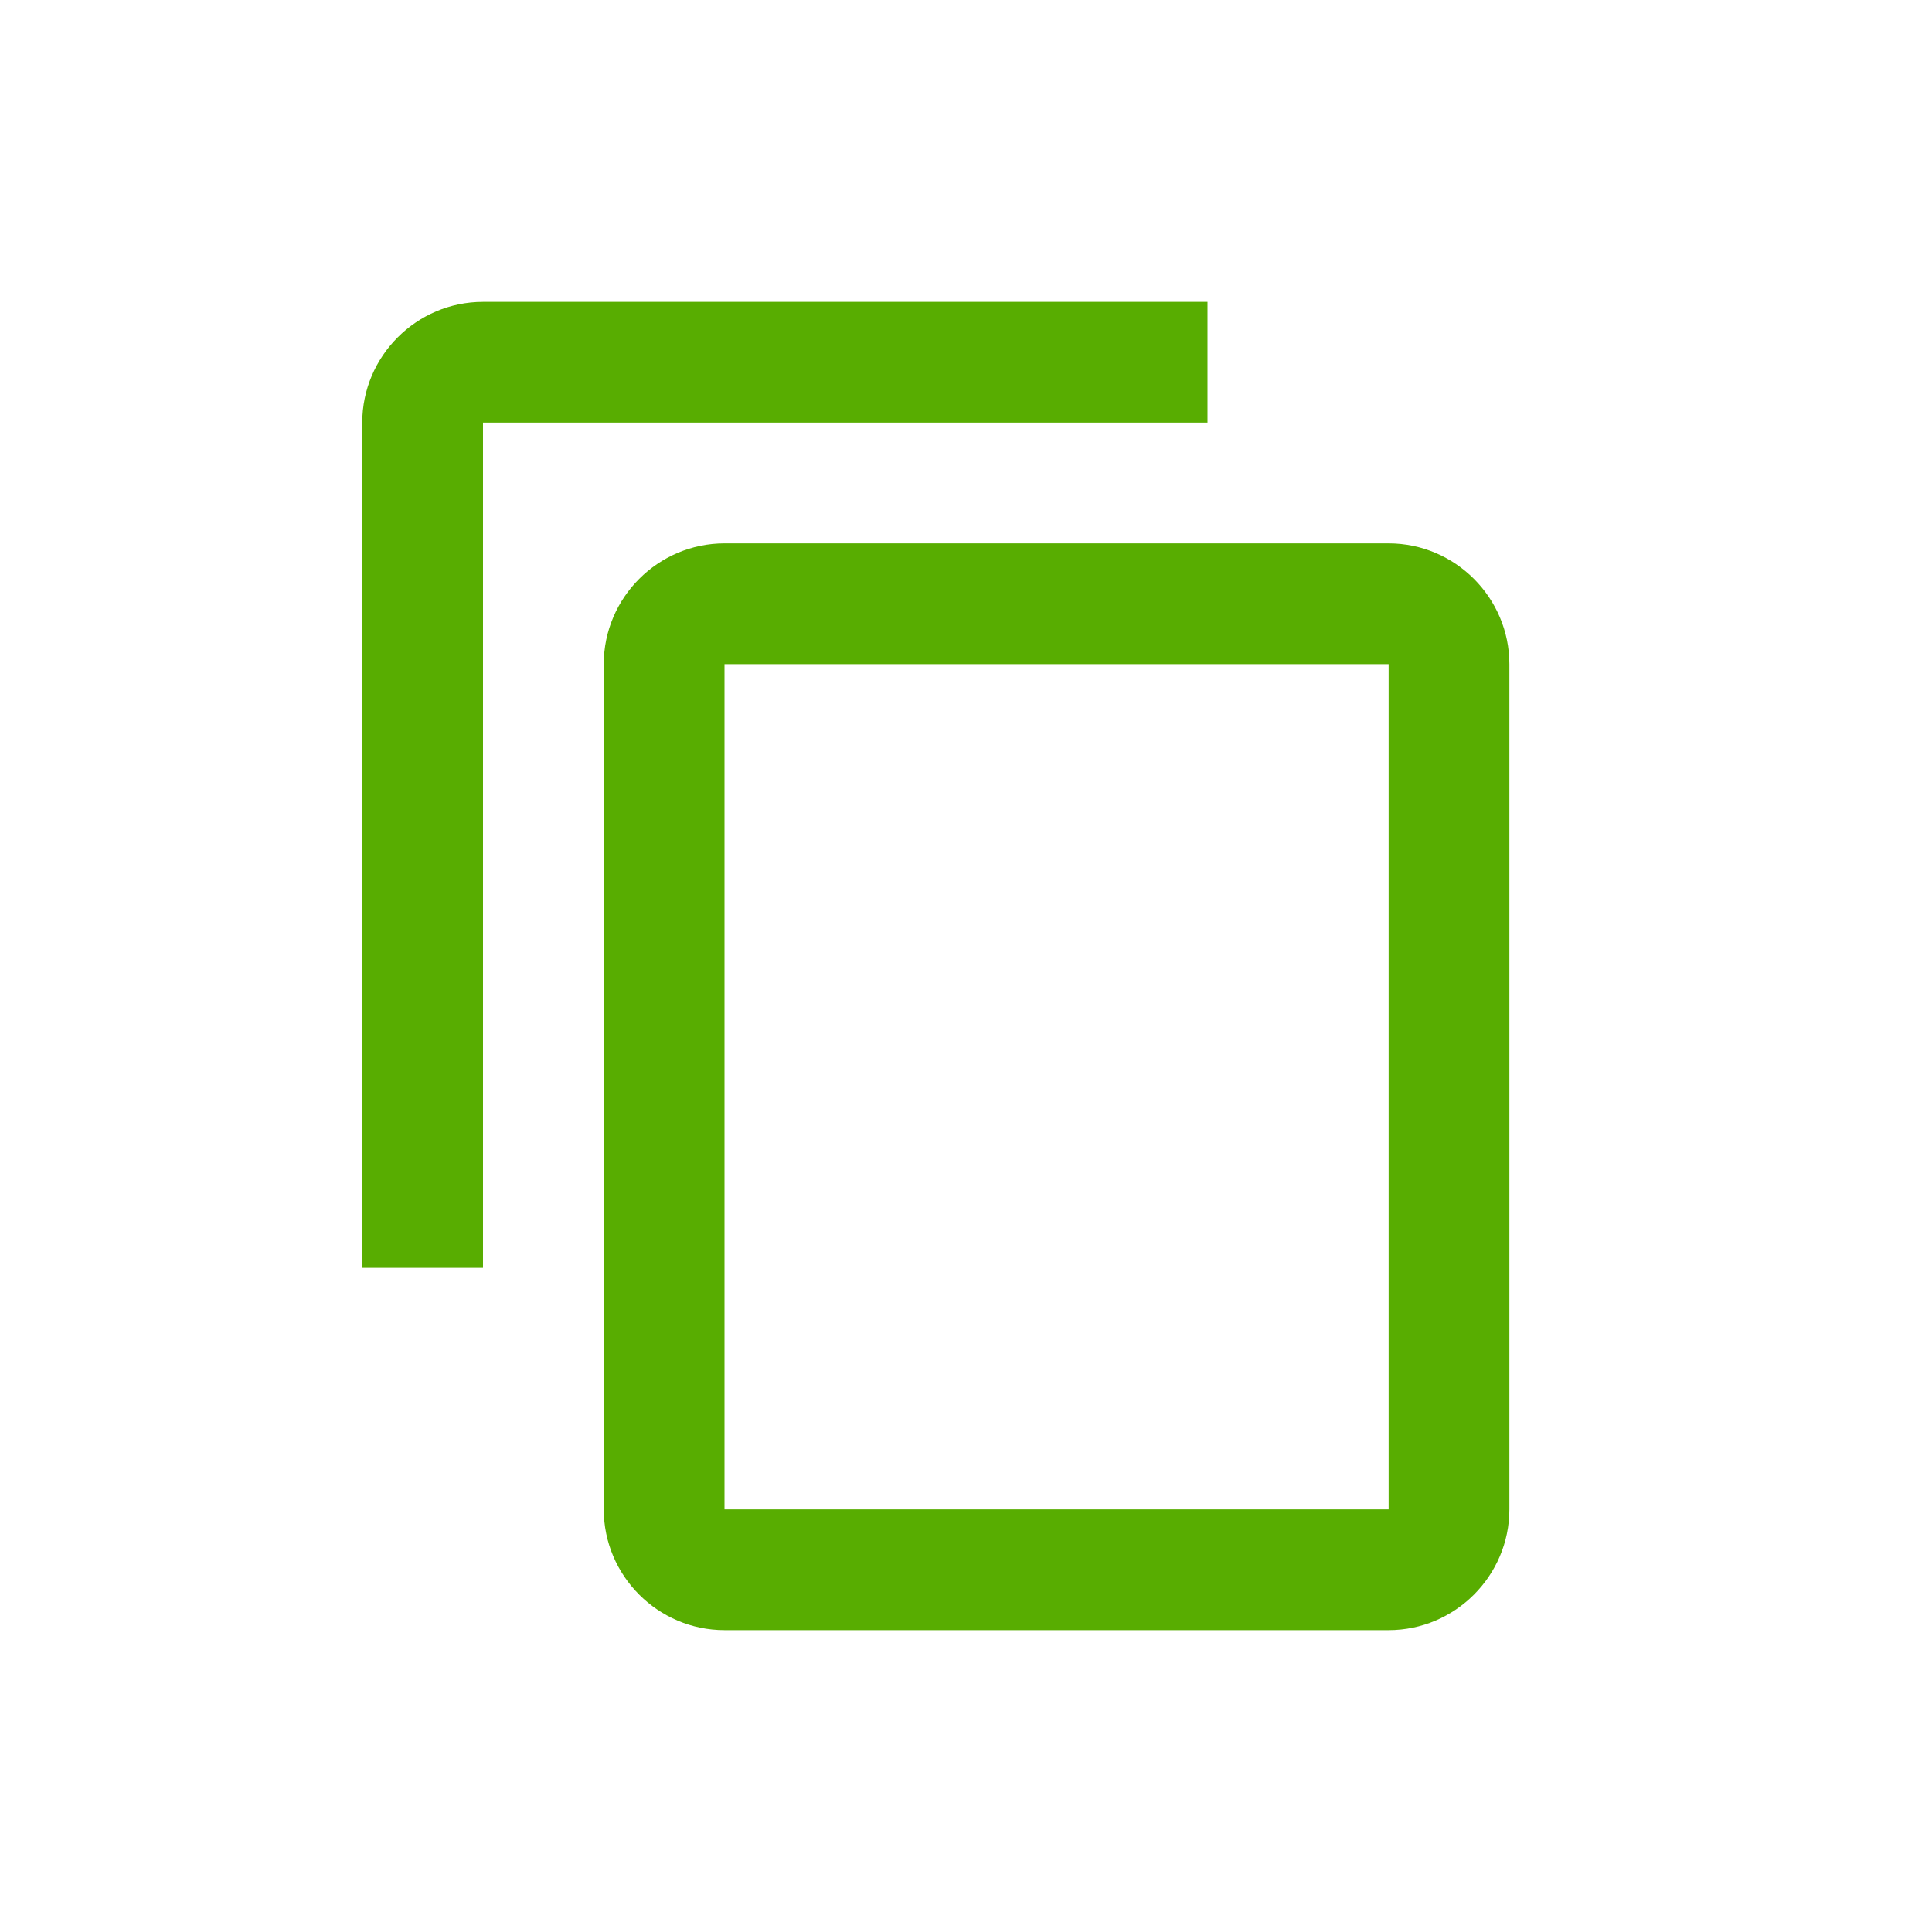 <?xml version="1.0" encoding="UTF-8"?>
<!DOCTYPE svg PUBLIC "-//W3C//DTD SVG 1.1//EN" "http://www.w3.org/Graphics/SVG/1.1/DTD/svg11.dtd">
<svg version="1.1" xmlns="http://www.w3.org/2000/svg" xmlns:xlink="http://www.w3.org/1999/xlink" x="0" y="0" width="24" height="24" viewBox="0, 0, 24, 24">
  <g id="Layer_1" transform="translate(-522.141, -488)">
    <g>
      <g id="ic_content_copy_black_18px">
        <path d="M537.141,491.75 L528.141,491.75 C527.316,491.75 526.641,492.425 526.641,493.25 L526.641,503.75 L528.141,503.75 L528.141,493.25 L537.141,493.25 L537.141,491.75 z M539.391,494.75 L531.141,494.75 C530.316,494.75 529.641,495.425 529.641,496.25 L529.641,506.75 C529.641,507.575 530.316,508.25 531.141,508.25 L539.391,508.25 C540.216,508.25 540.891,507.575 540.891,506.75 L540.891,496.25 C540.891,495.425 540.216,494.75 539.391,494.75 z M539.391,506.75 L531.141,506.75 L531.141,496.25 L539.391,496.25 L539.391,506.75 z" fill="#58AD01"/>
      </g>
    </g>
  </g>
</svg>
